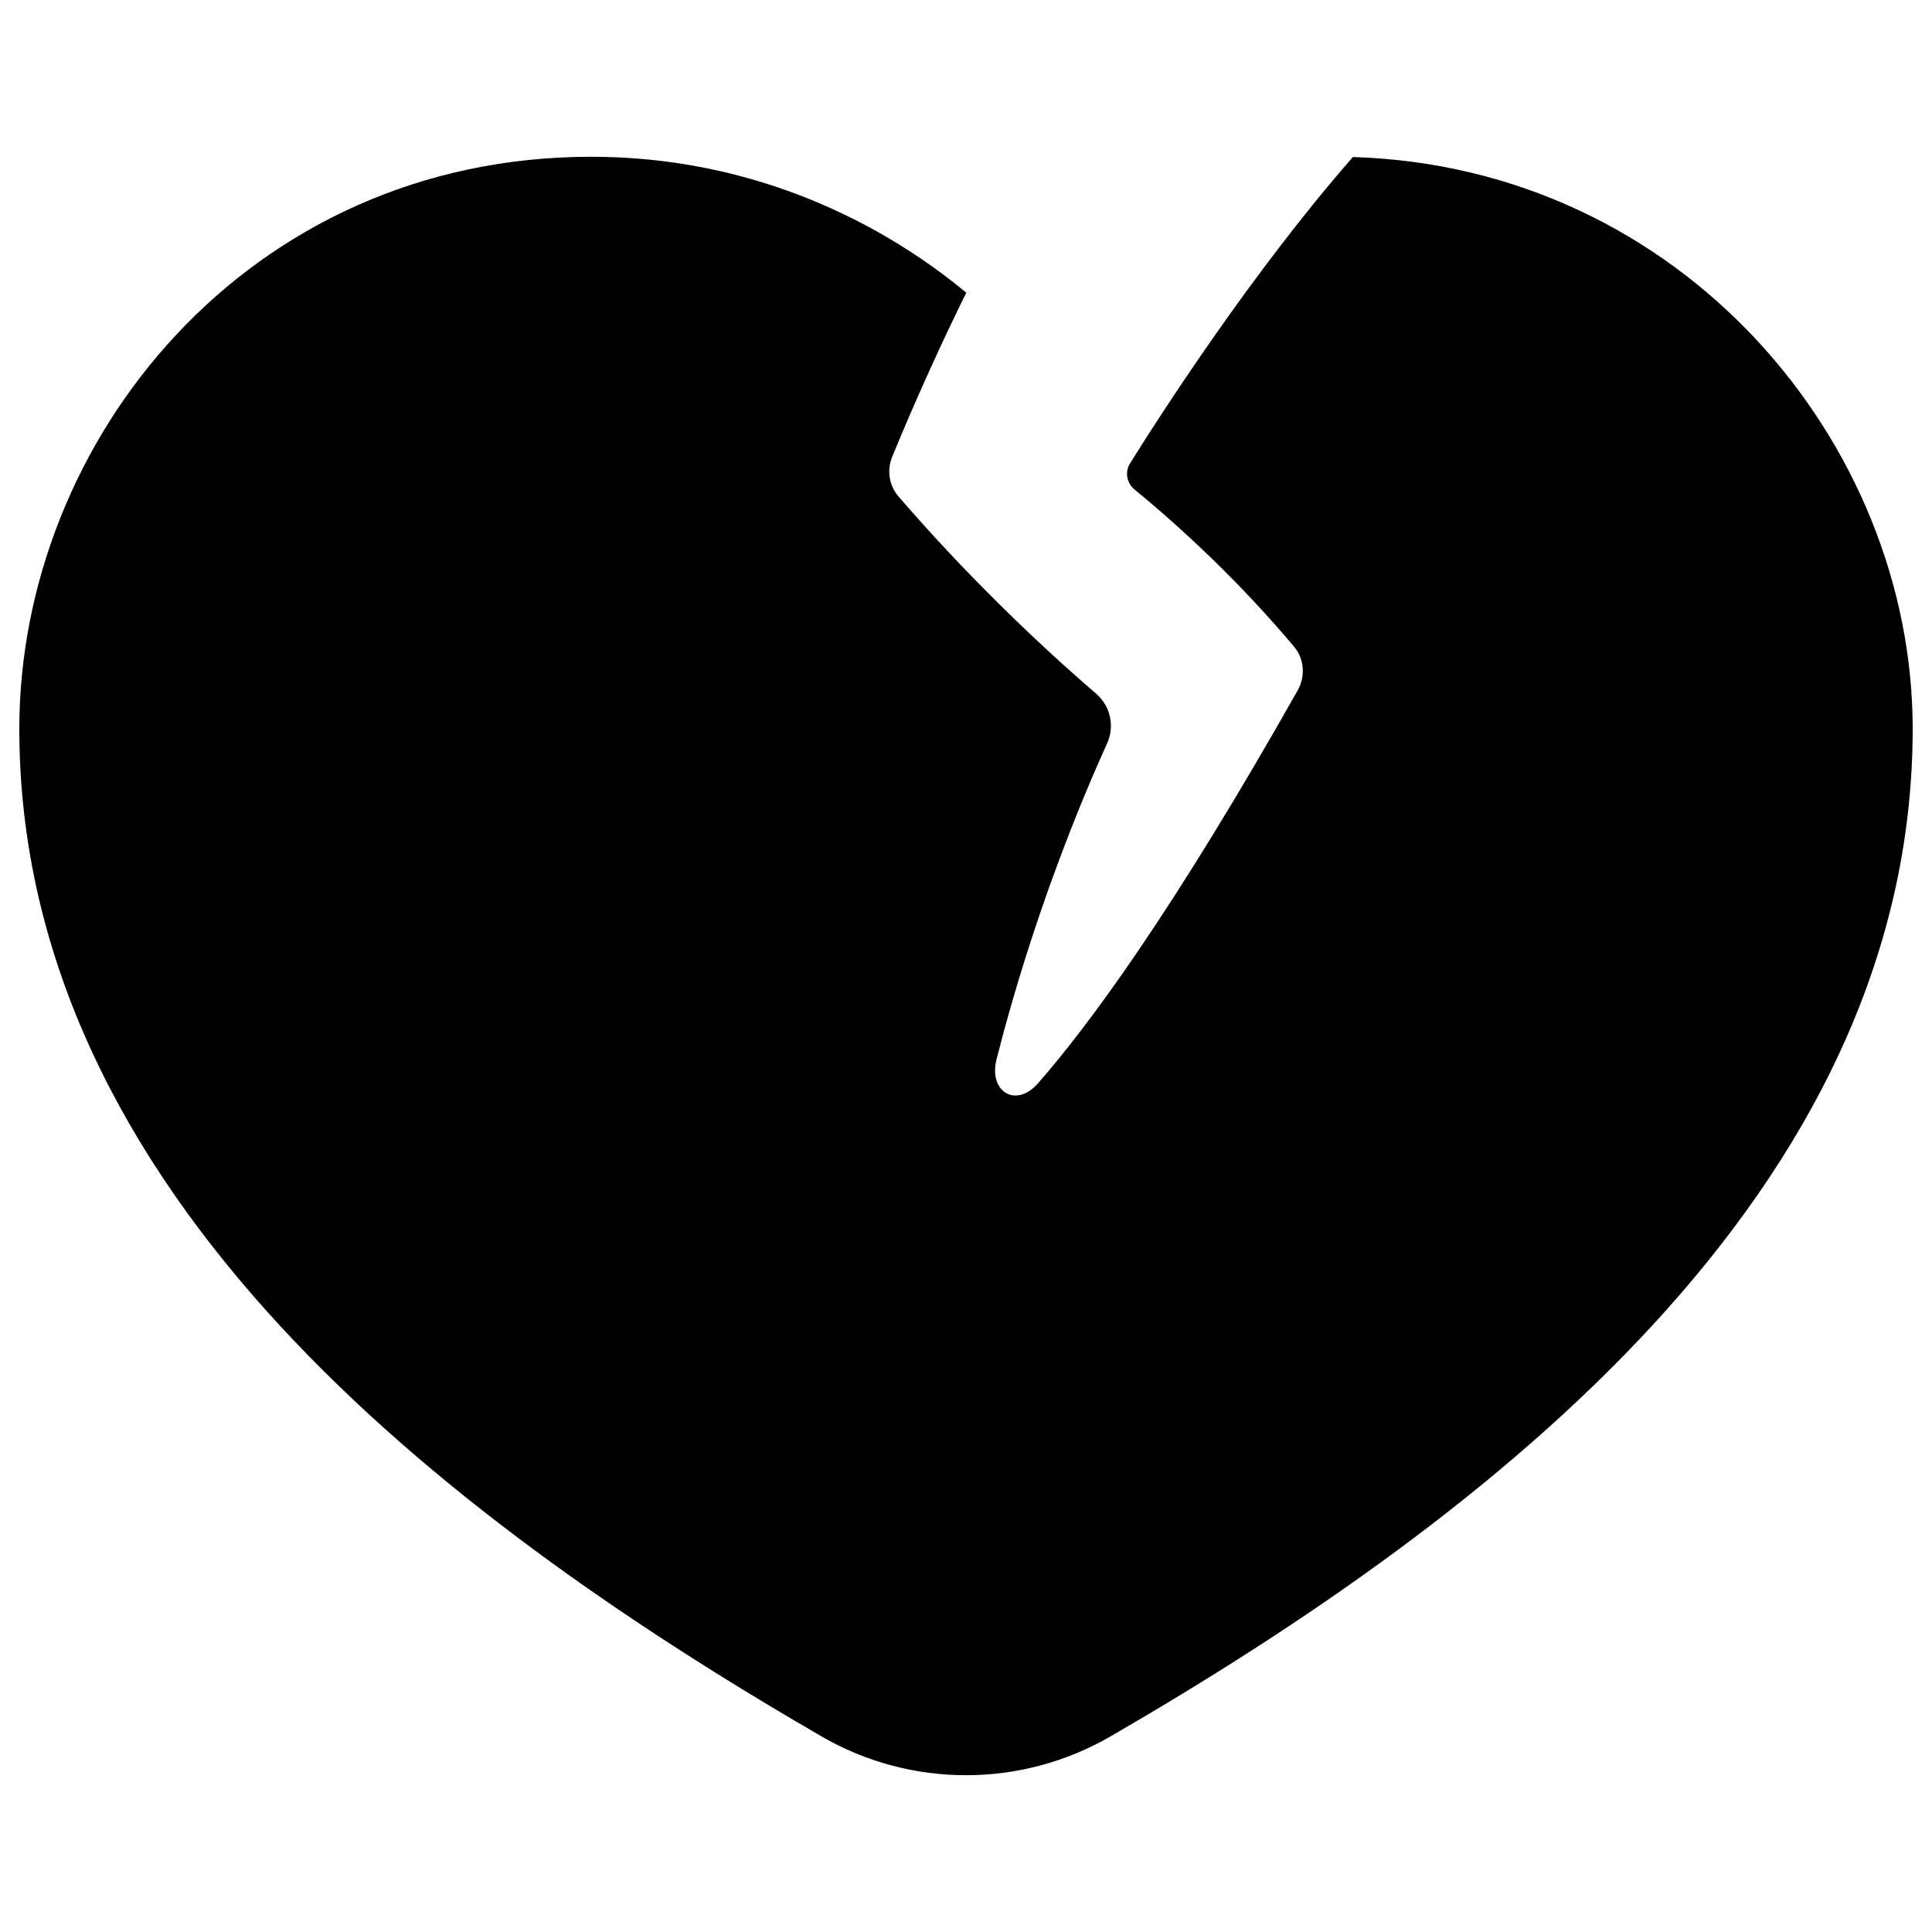 <svg xmlns="http://www.w3.org/2000/svg" fill="none" viewBox="0 0 48 48" id="Broken-Heart--Streamline-Plump"><desc>Broken Heart Streamline Icon: https://streamlinehq.com</desc><g id="Solid/Interface Essential/Bookmark Favorite/broken-heart--reward-social-rating-media-heart-it-like-favorite-love-broken-break"><path id="Union" fill="#000000" d="M24.015 7.255c-0.579 1.173 -1.21 2.544 -1.847 4.088 -0.138 0.335 -0.082 0.716 0.154 0.99 0.737 0.859 2.514 2.839 4.914 4.904 0.353 0.304 0.463 0.808 0.27 1.232 -0.59 1.298 -1.831 4.237 -2.747 7.848 -0.204 0.807 0.48 1.224 1.029 0.599 1.249 -1.425 3.338 -4.248 6.452 -9.763 0.195 -0.345 0.168 -0.779 -0.086 -1.083 -0.646 -0.772 -2.029 -2.319 -3.966 -3.908 -0.194 -0.16 -0.246 -0.436 -0.113 -0.649 0.716 -1.148 3.012 -4.729 5.538 -7.612 8.167 0.249 13.907 7.1 13.907 14.205 0 5.795 -2.682 10.714 -6.46 14.815 -3.769 4.091 -8.714 7.466 -13.469 10.219 -2.221 1.286 -4.96 1.286 -7.181 0 -4.755 -2.754 -9.7 -6.128 -13.469 -10.219C3.162 28.82 0.48 23.902 0.48 18.106c0 -7.154 5.661 -14.211 14.204 -14.211 3.307 0 5.907 1.099 7.671 2.19 0.665 0.412 1.215 0.824 1.645 1.182 0.005 -0.004 0.01 -0.008 0.015 -0.013Z" stroke-width="1"></path></g></svg>